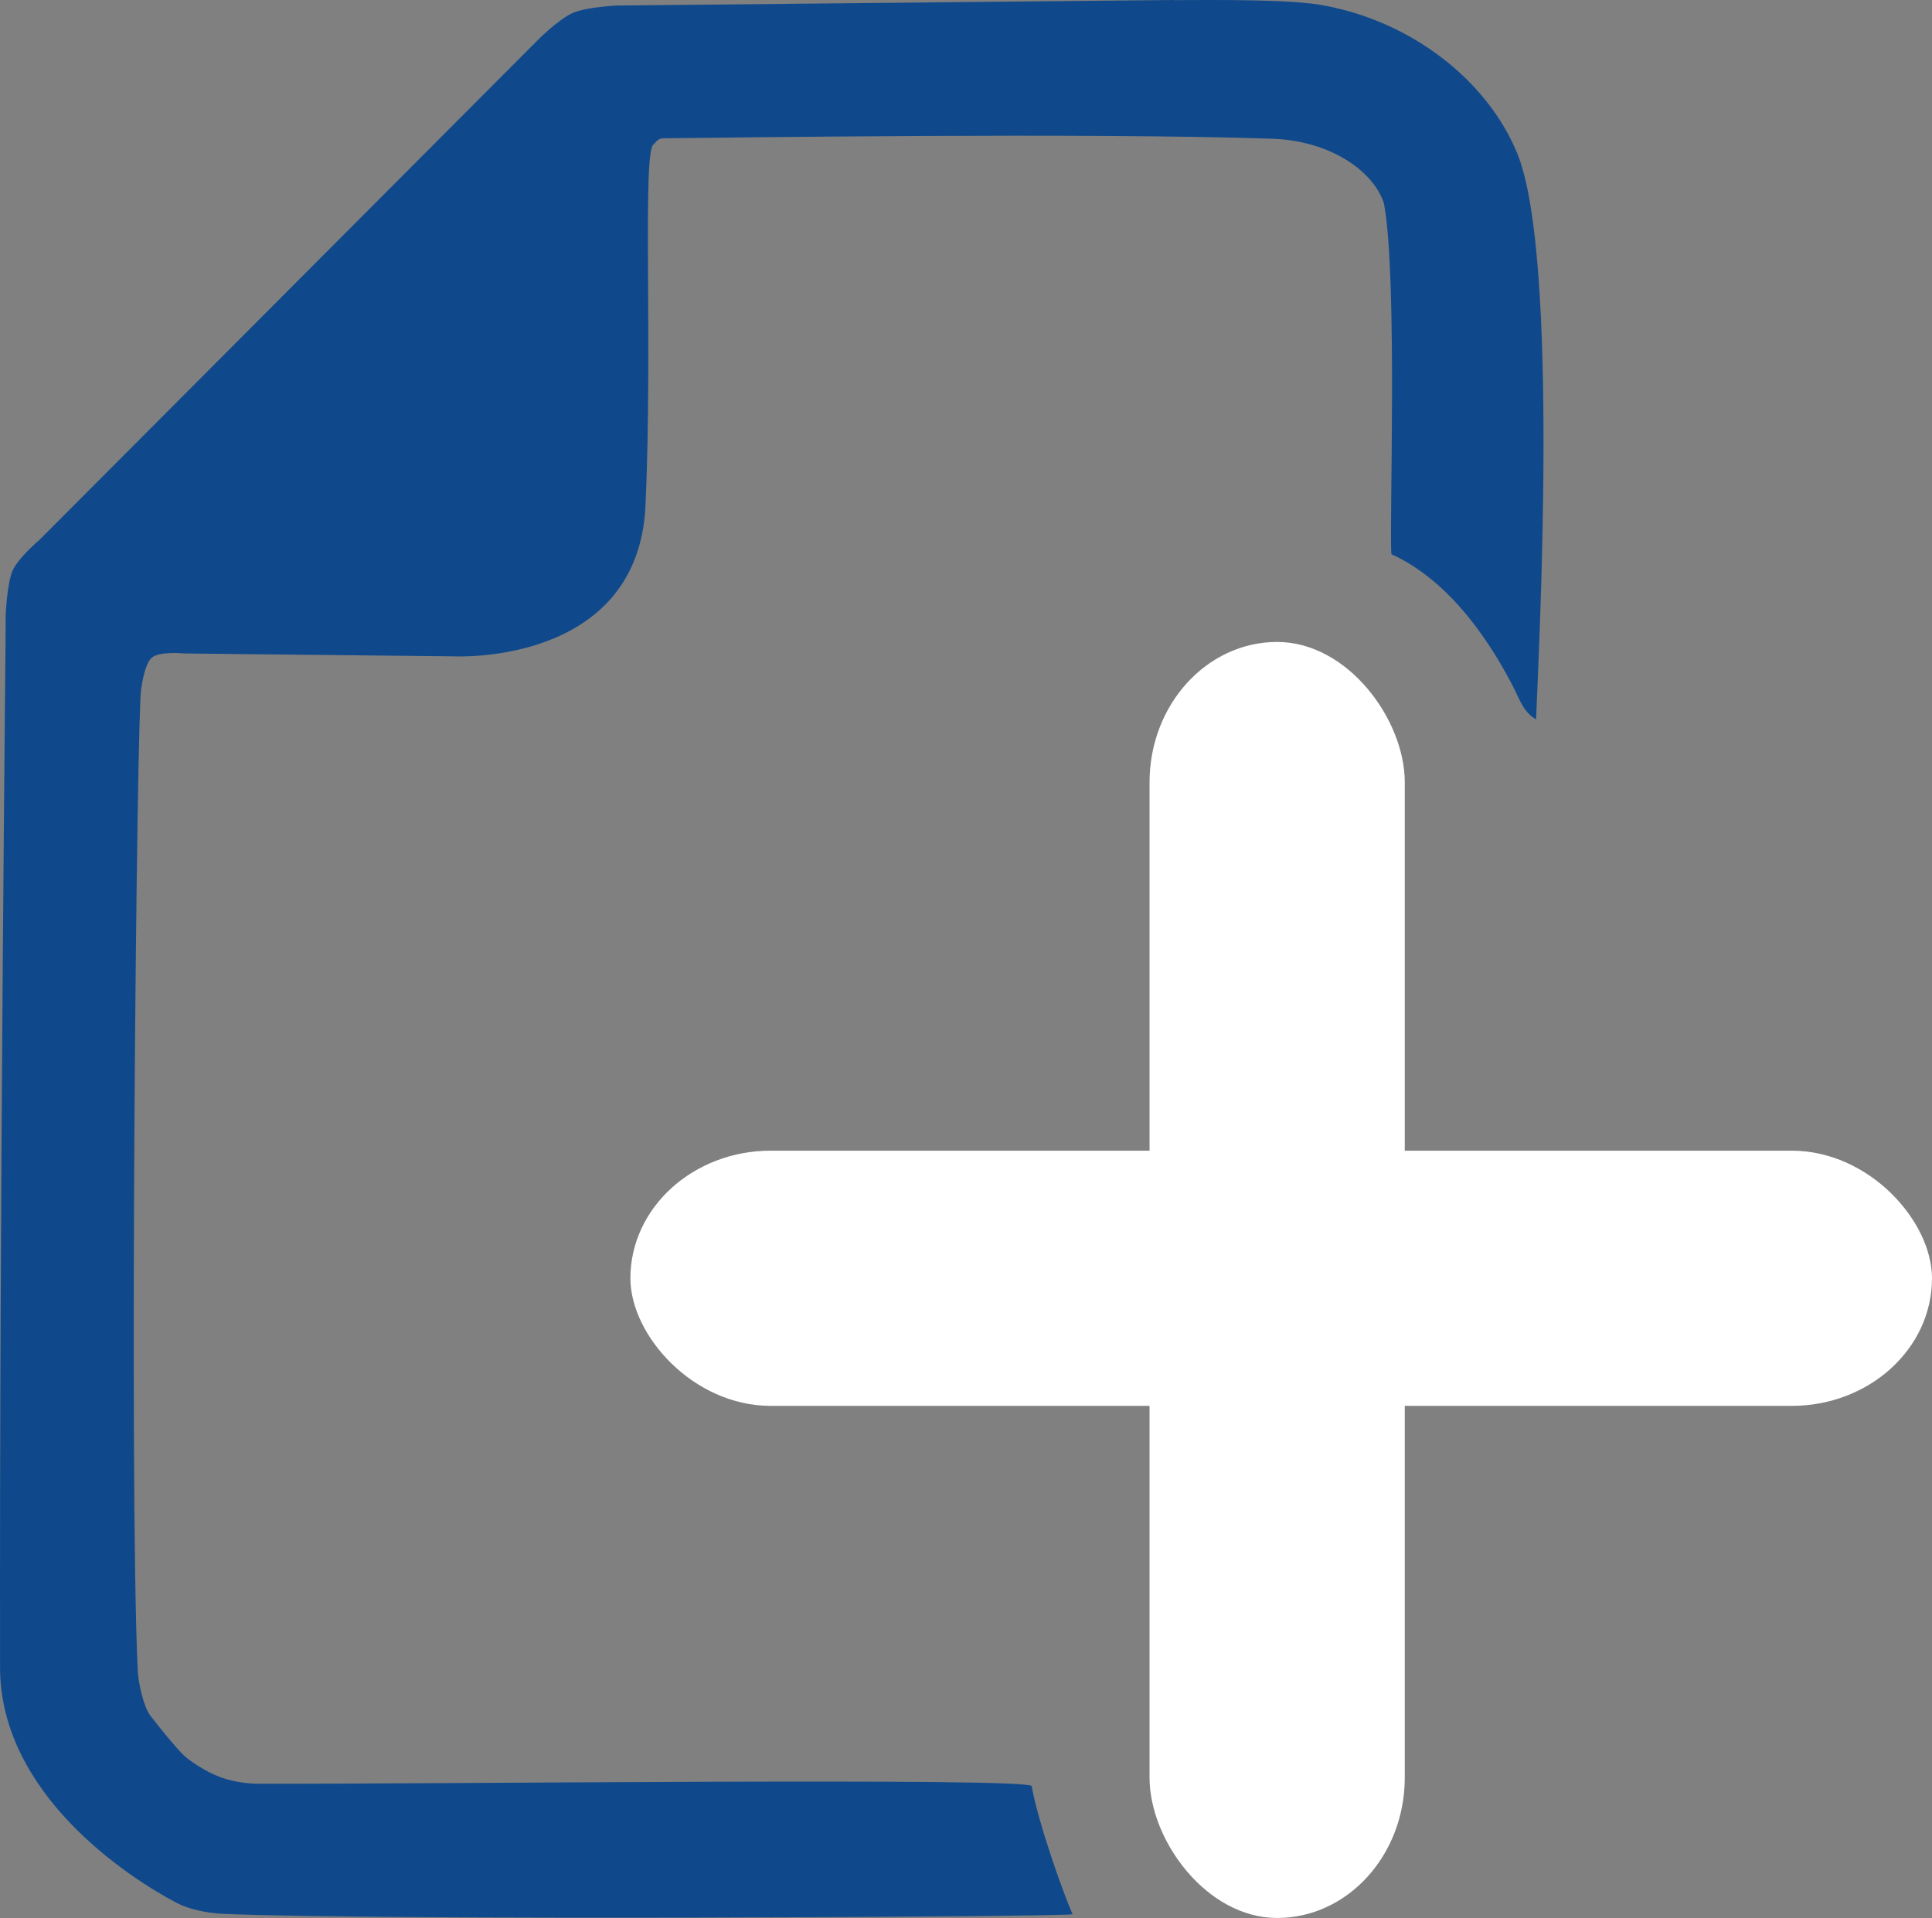 <?xml version="1.0" encoding="utf-8"?>
<svg viewBox="161.268 185.815 37.85 37.577" xmlns="http://www.w3.org/2000/svg" xmlns:bx="https://boxy-svg.com">
  <rect x="161.268" y="185.815" width="37.85" height="37.577" fill="#808080" stroke="none"/>
  <g>
    <rect x="183.789" y="198.392" width="5" height="25" style="stroke: rgb(0, 0, 0); stroke-width: 0px; fill: rgb(255, 255, 255);" rx="2.75" ry="2.75" bx:origin="0.467552 0.5"/>
    <rect x="173.618" y="208.359" width="25.5" height="5" style="stroke: rgb(0, 0, 0); stroke-width: 0px; fill: rgb(255, 255, 255);" rx="2.75" ry="2.75" bx:origin="0.494118 0.5"/>
    <path style="stroke: rgb(0, 0, 0); stroke-width: 0px; fill: rgb(16, 73, 139);" d="M 191.362 199.908 C 191.41 198.611 191.824 190.835 190.991 188.816 C 190.394 187.369 188.889 186.21 187.139 185.91 C 186.343 185.774 184.241 185.828 184.241 185.815 L 173.363 185.923 C 173.363 185.923 172.777 185.948 172.503 186.063 C 172.201 186.19 171.777 186.627 171.777 186.627 L 162.036 196.397 C 162.036 196.397 161.627 196.741 161.515 196.994 C 161.406 197.239 161.379 197.867 161.379 197.867 C 161.387 197.867 161.255 209.345 161.269 218.49 C 161.273 220.961 163.779 222.601 164.738 223.101 C 164.965 223.22 165.322 223.297 165.638 223.311 C 168.531 223.442 182.133 223.372 182.282 223.319 C 182.084 222.881 181.588 221.456 181.481 220.809 C 181.452 220.634 169.748 220.771 166.349 220.762 C 165.821 220.76 165.481 220.604 165.283 220.492 C 165.127 220.403 164.956 220.293 164.846 220.182 C 164.656 219.99 164.39 219.656 164.209 219.421 C 164.091 219.268 163.979 218.812 163.966 218.538 C 163.794 214.818 163.948 199.635 164.034 199.317 C 164.034 199.317 164.091 198.838 164.238 198.704 C 164.386 198.568 164.877 198.618 164.877 198.618 L 170.163 198.674 C 170.163 198.674 173.769 198.864 173.914 195.72 C 174.056 192.628 173.852 188.816 174.069 188.646 C 174.084 188.647 174.143 188.526 174.252 188.525 C 175.429 188.514 182.553 188.411 186.189 188.533 C 187.349 188.572 188.186 189.182 188.382 189.804 C 188.655 191.275 188.479 196.305 188.528 196.674 C 189.681 197.193 190.489 198.426 190.947 199.338 C 191.042 199.527 191.123 199.778 191.362 199.908 Z"/>
  </g>
</svg>